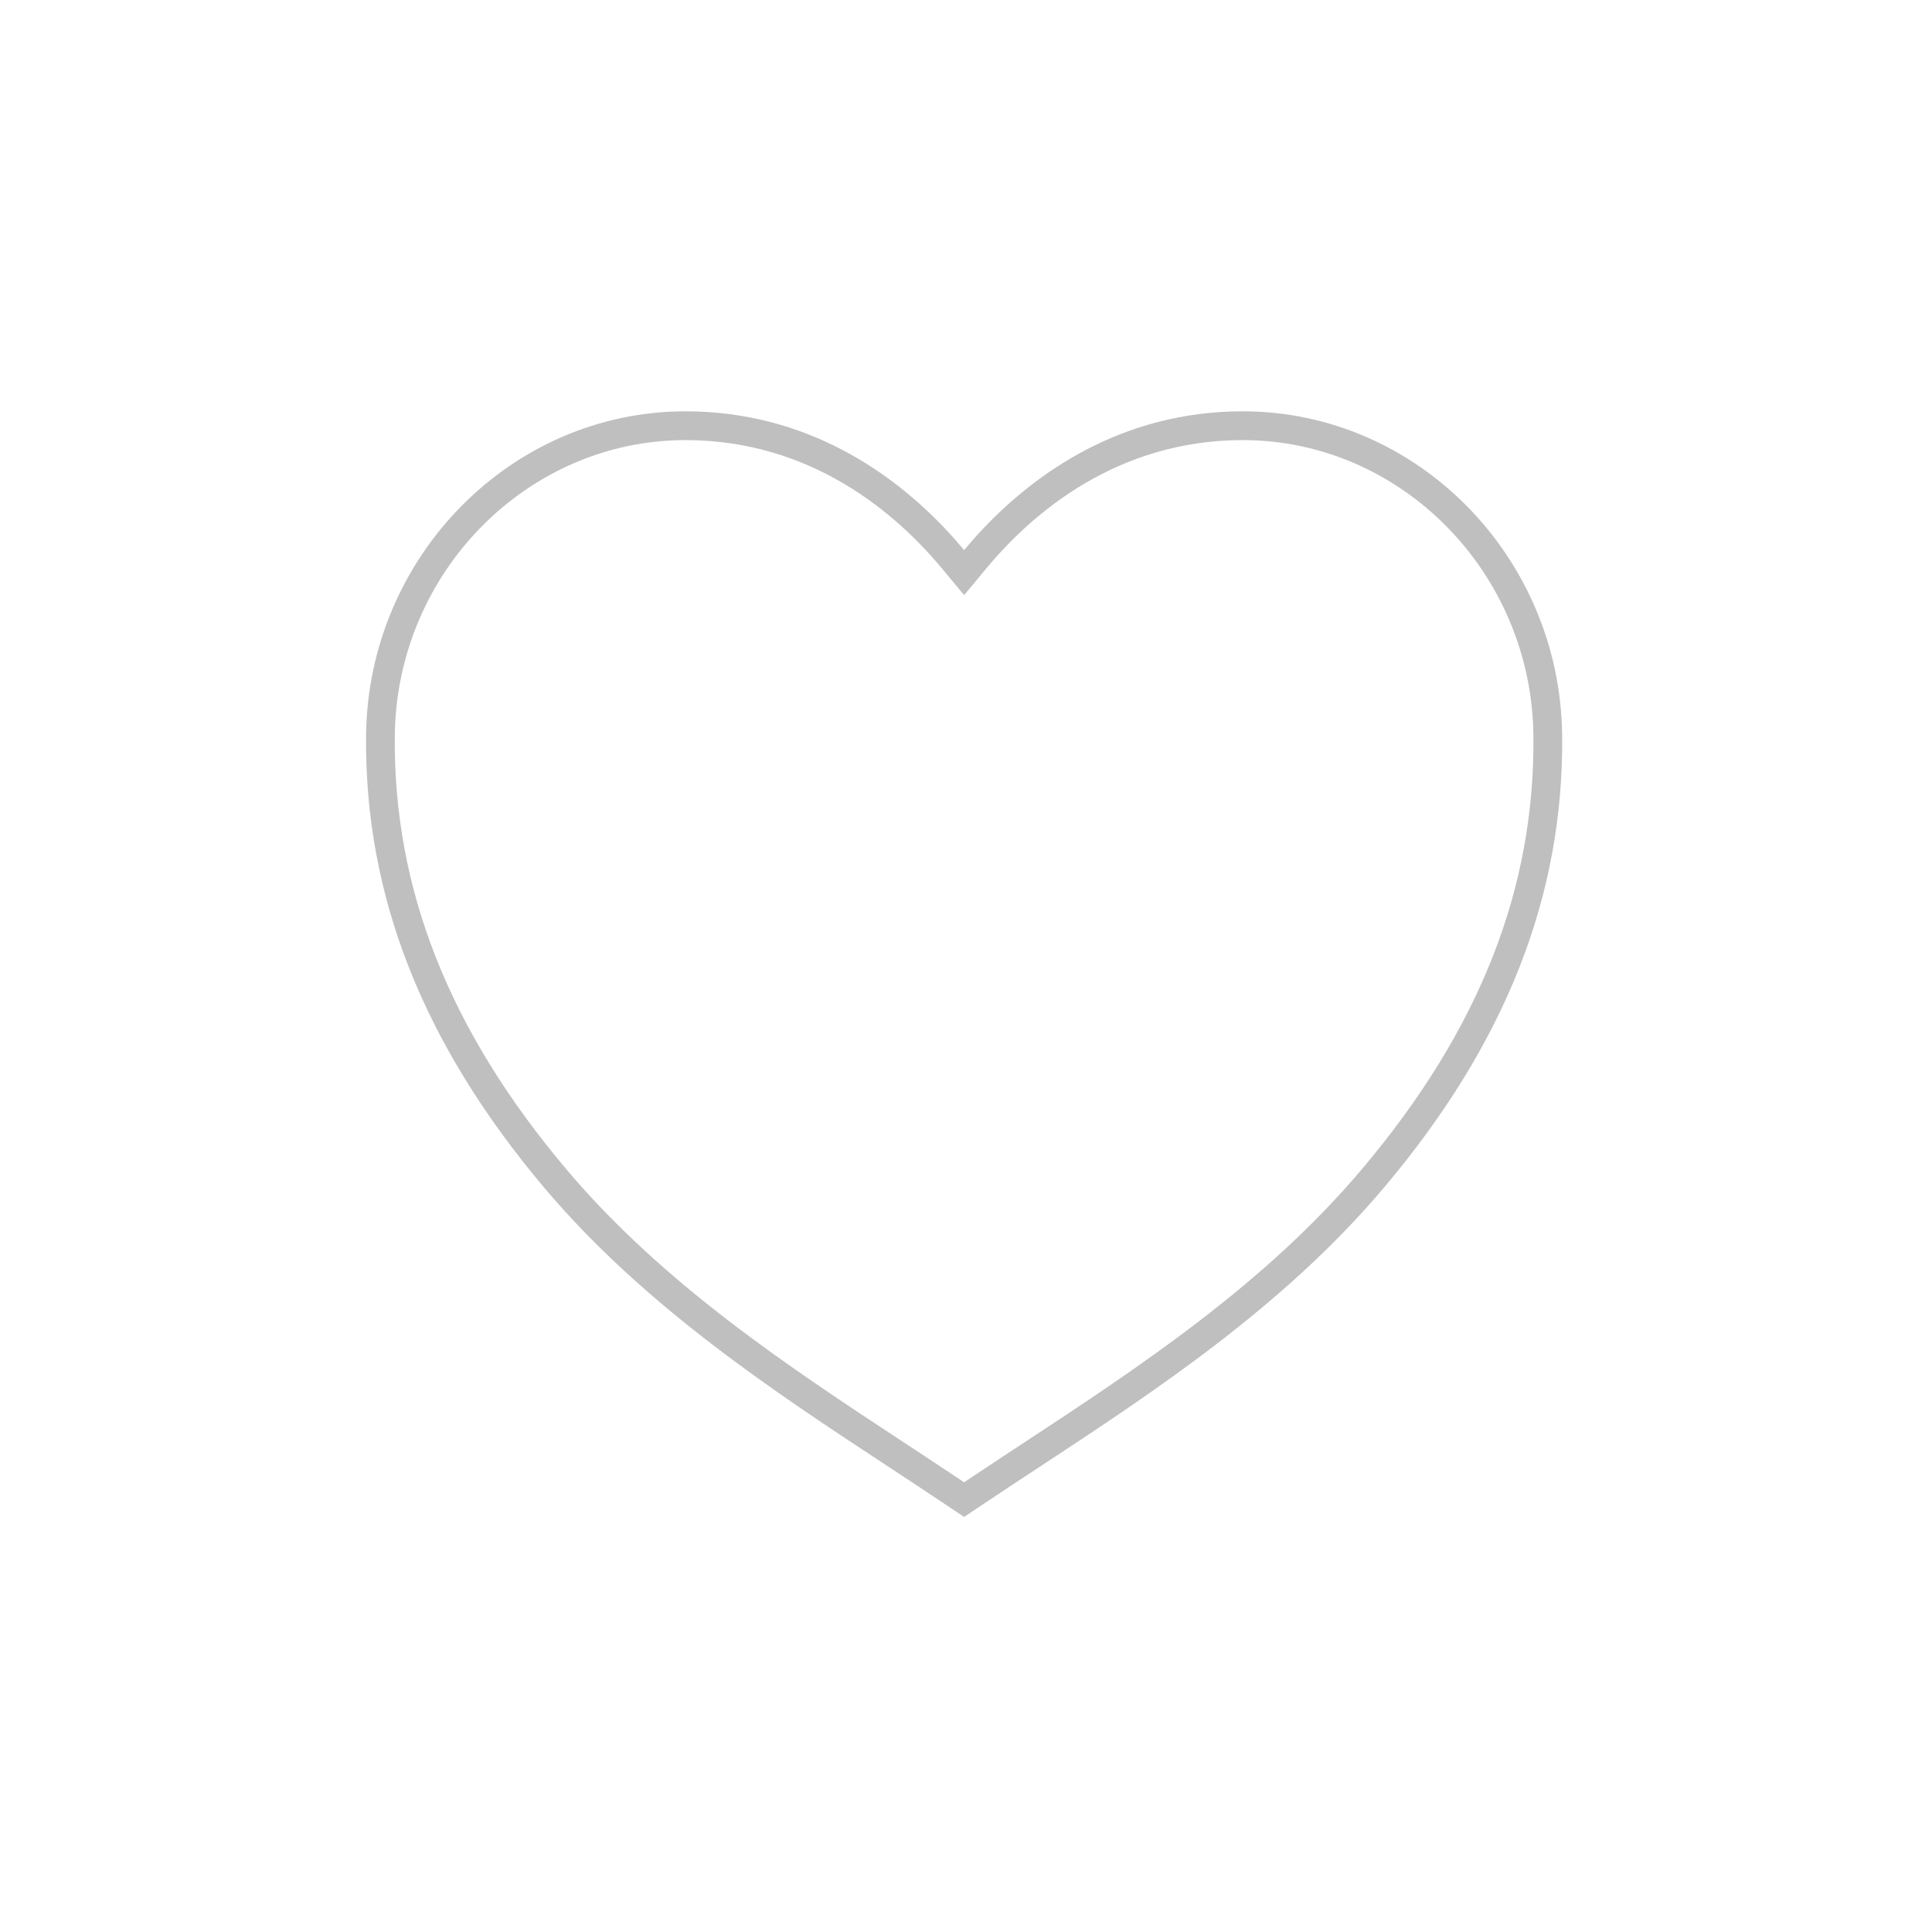 <svg width="49" height="49" viewBox="0 0 49 49" fill="none" xmlns="http://www.w3.org/2000/svg">
<path fill-rule="evenodd" clip-rule="evenodd" d="M23.962 13.4C24.142 13.59 24.305 13.775 24.452 13.952C24.599 13.775 24.762 13.59 24.942 13.4C26.256 12.015 28.433 10.432 31.52 10.432C35.941 10.432 39.574 14.122 39.62 18.658C39.661 22.724 38.183 26.471 35.099 30.122C32.563 33.131 29.256 35.304 26.388 37.189C25.95 37.477 25.522 37.758 25.108 38.035L24.452 38.473L23.796 38.035C23.382 37.758 22.954 37.476 22.515 37.188C19.647 35.303 16.341 33.131 13.805 30.125C10.724 26.473 9.246 22.724 9.284 18.66C9.33 14.122 12.964 10.432 17.384 10.432C20.471 10.432 22.648 12.015 23.962 13.4ZM10.013 18.667C10.055 14.513 13.38 11.162 17.384 11.162C20.584 11.162 22.731 13.023 23.892 14.419L24.452 15.094L25.013 14.419C26.173 13.023 28.32 11.162 31.52 11.162C35.524 11.162 38.849 14.513 38.891 18.665C38.93 22.526 37.534 26.109 34.542 29.651L34.542 29.651C32.08 32.572 28.871 34.682 25.997 36.572C25.557 36.861 25.124 37.146 24.703 37.427L24.452 37.595L24.201 37.427C23.779 37.145 23.346 36.861 22.905 36.571C20.032 34.681 16.824 32.572 14.362 29.653L14.362 29.653C11.373 26.111 9.977 22.526 10.013 18.667Z" fill="#BFBFBF"/>
</svg>

